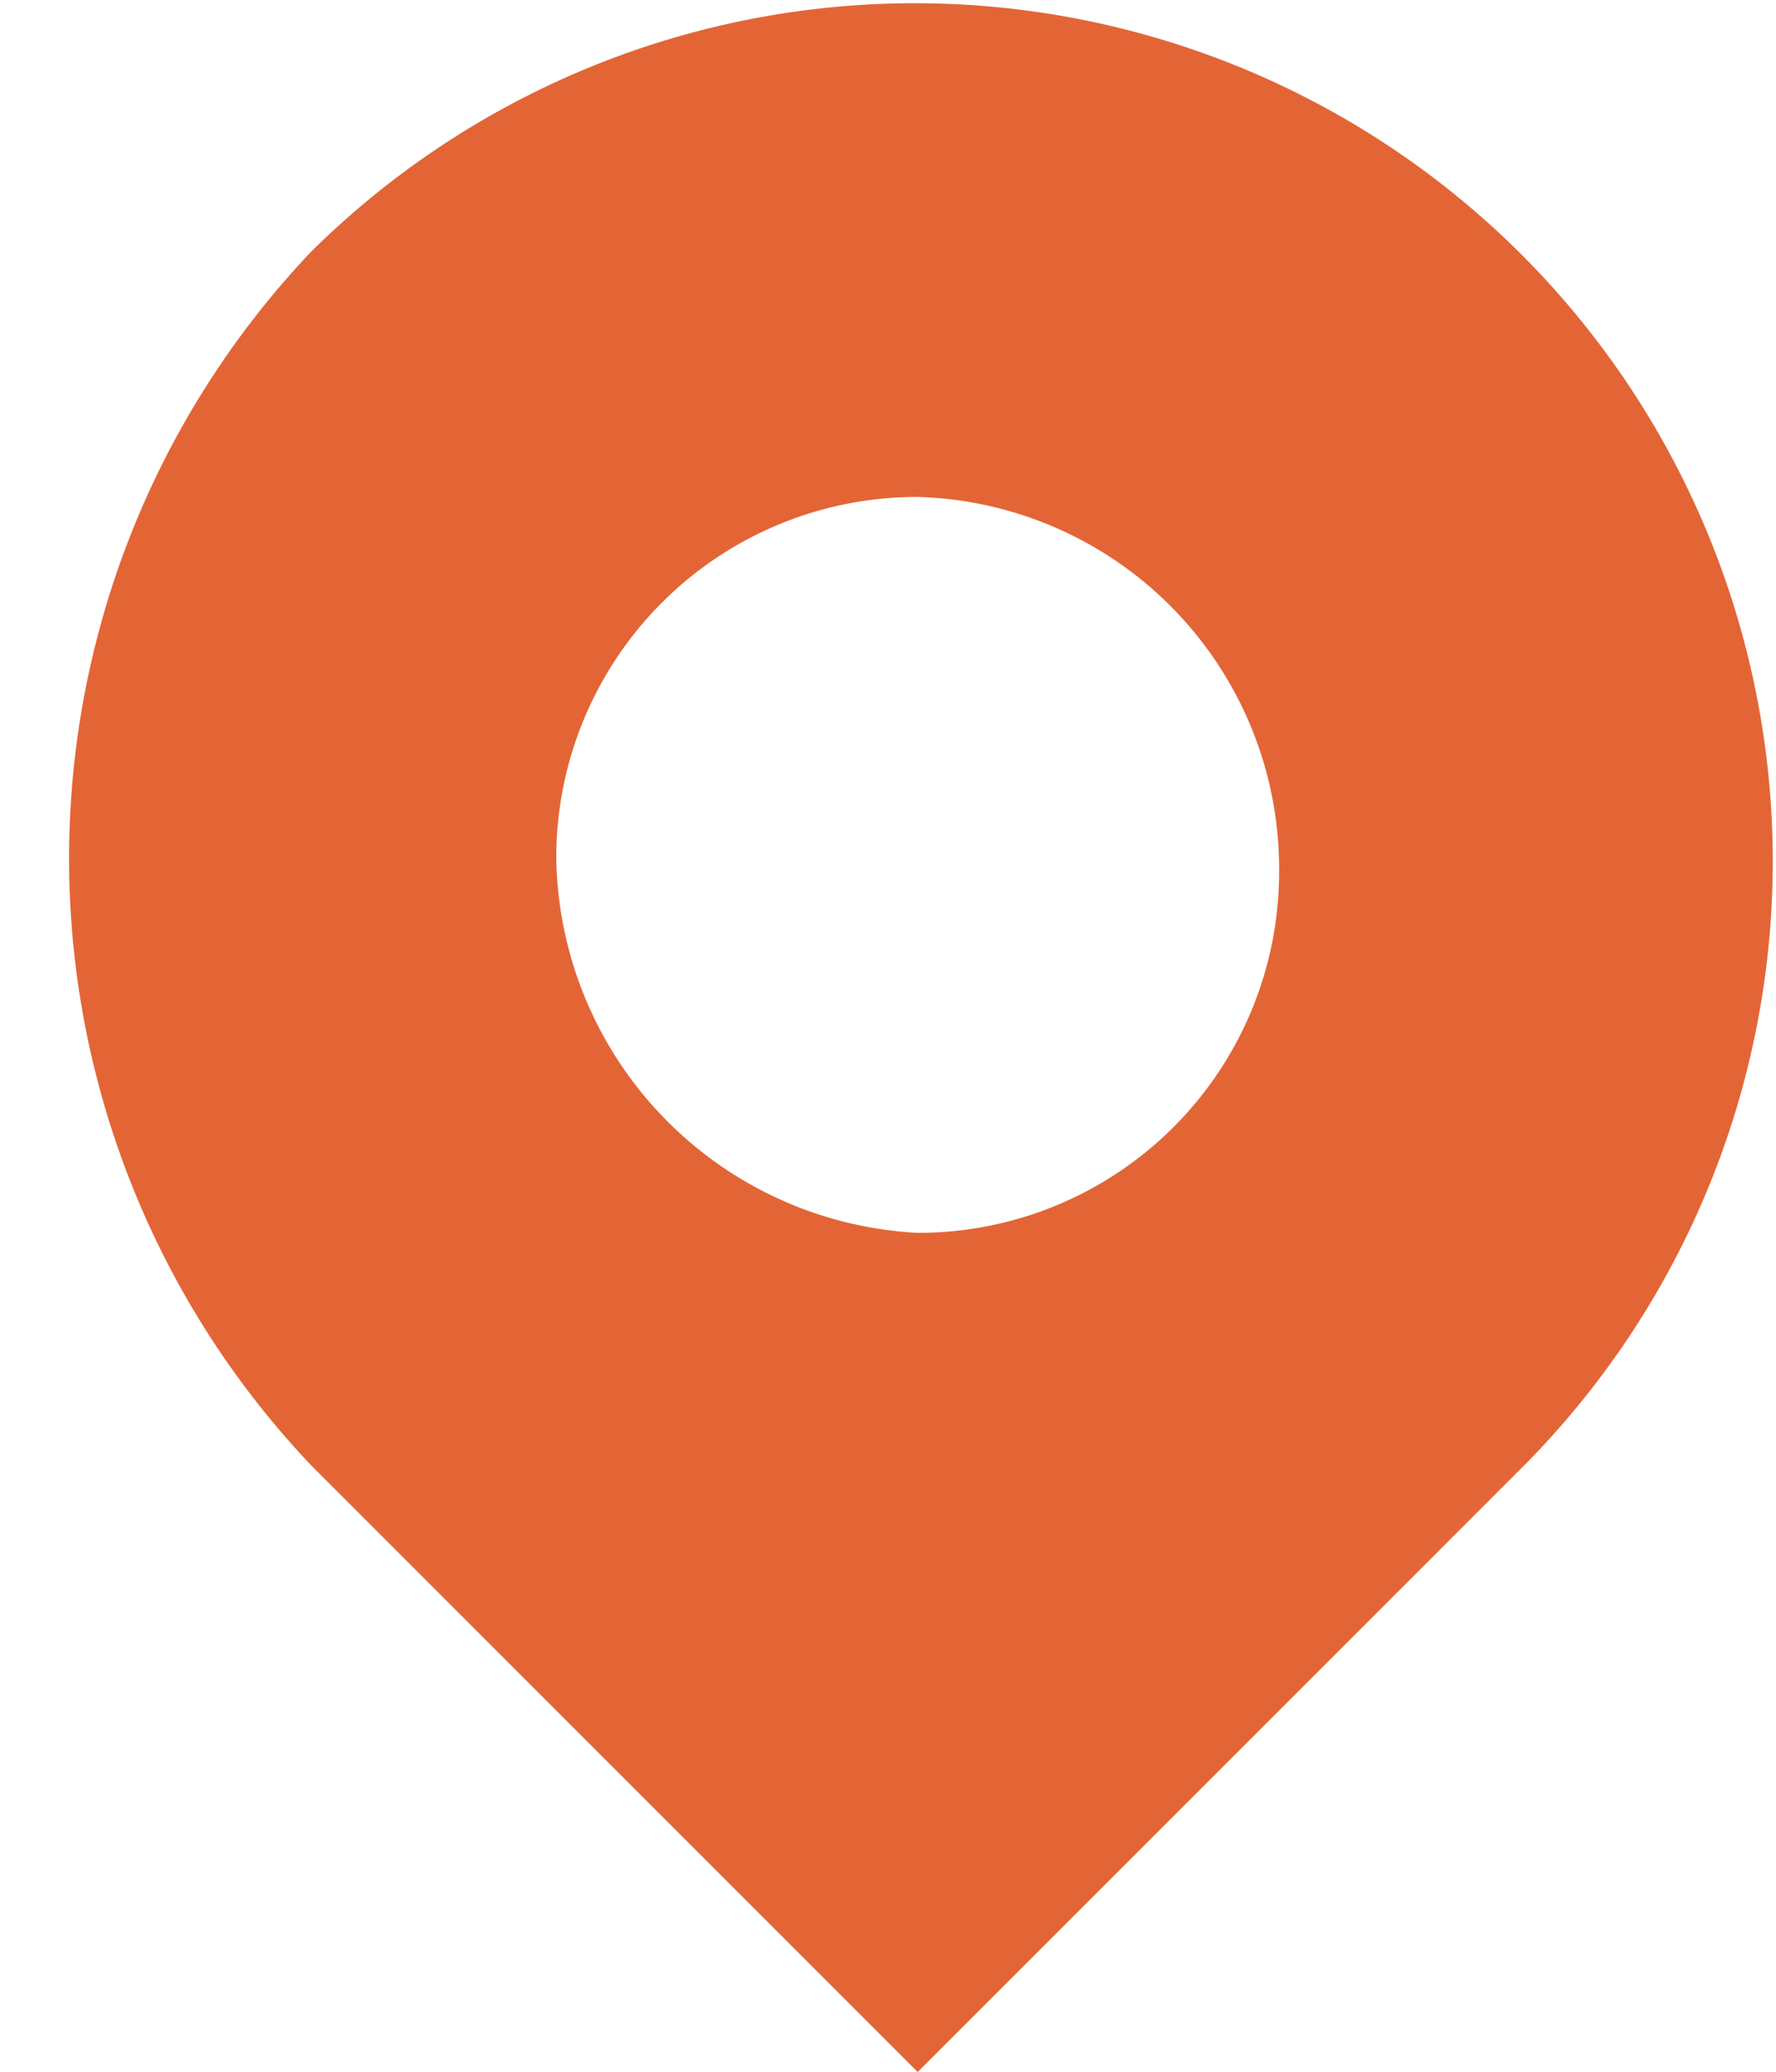 <svg xmlns="http://www.w3.org/2000/svg" width="25.72" height="30" viewBox="0 0 25.72 30"><defs><style>.a{fill:none;}.b{fill:#e36536;fill-rule:evenodd;}</style></defs><rect class="a" width="16" height="16" transform="translate(0 0)"/><path class="b" d="M12.315,17.8a5.224,5.224,0,0,0,5.234-5.234,5.385,5.385,0,0,0-5.234-5.421A5.224,5.224,0,0,0,7.081,12.38,5.517,5.517,0,0,0,12.315,17.8ZM3.53,3.595A12.424,12.424,0,0,1,21.1,21.165L12.315,29.95,3.53,21.165A12.763,12.763,0,0,1,3.53,3.595Z" transform="translate(0.975 0.05)"/></svg>